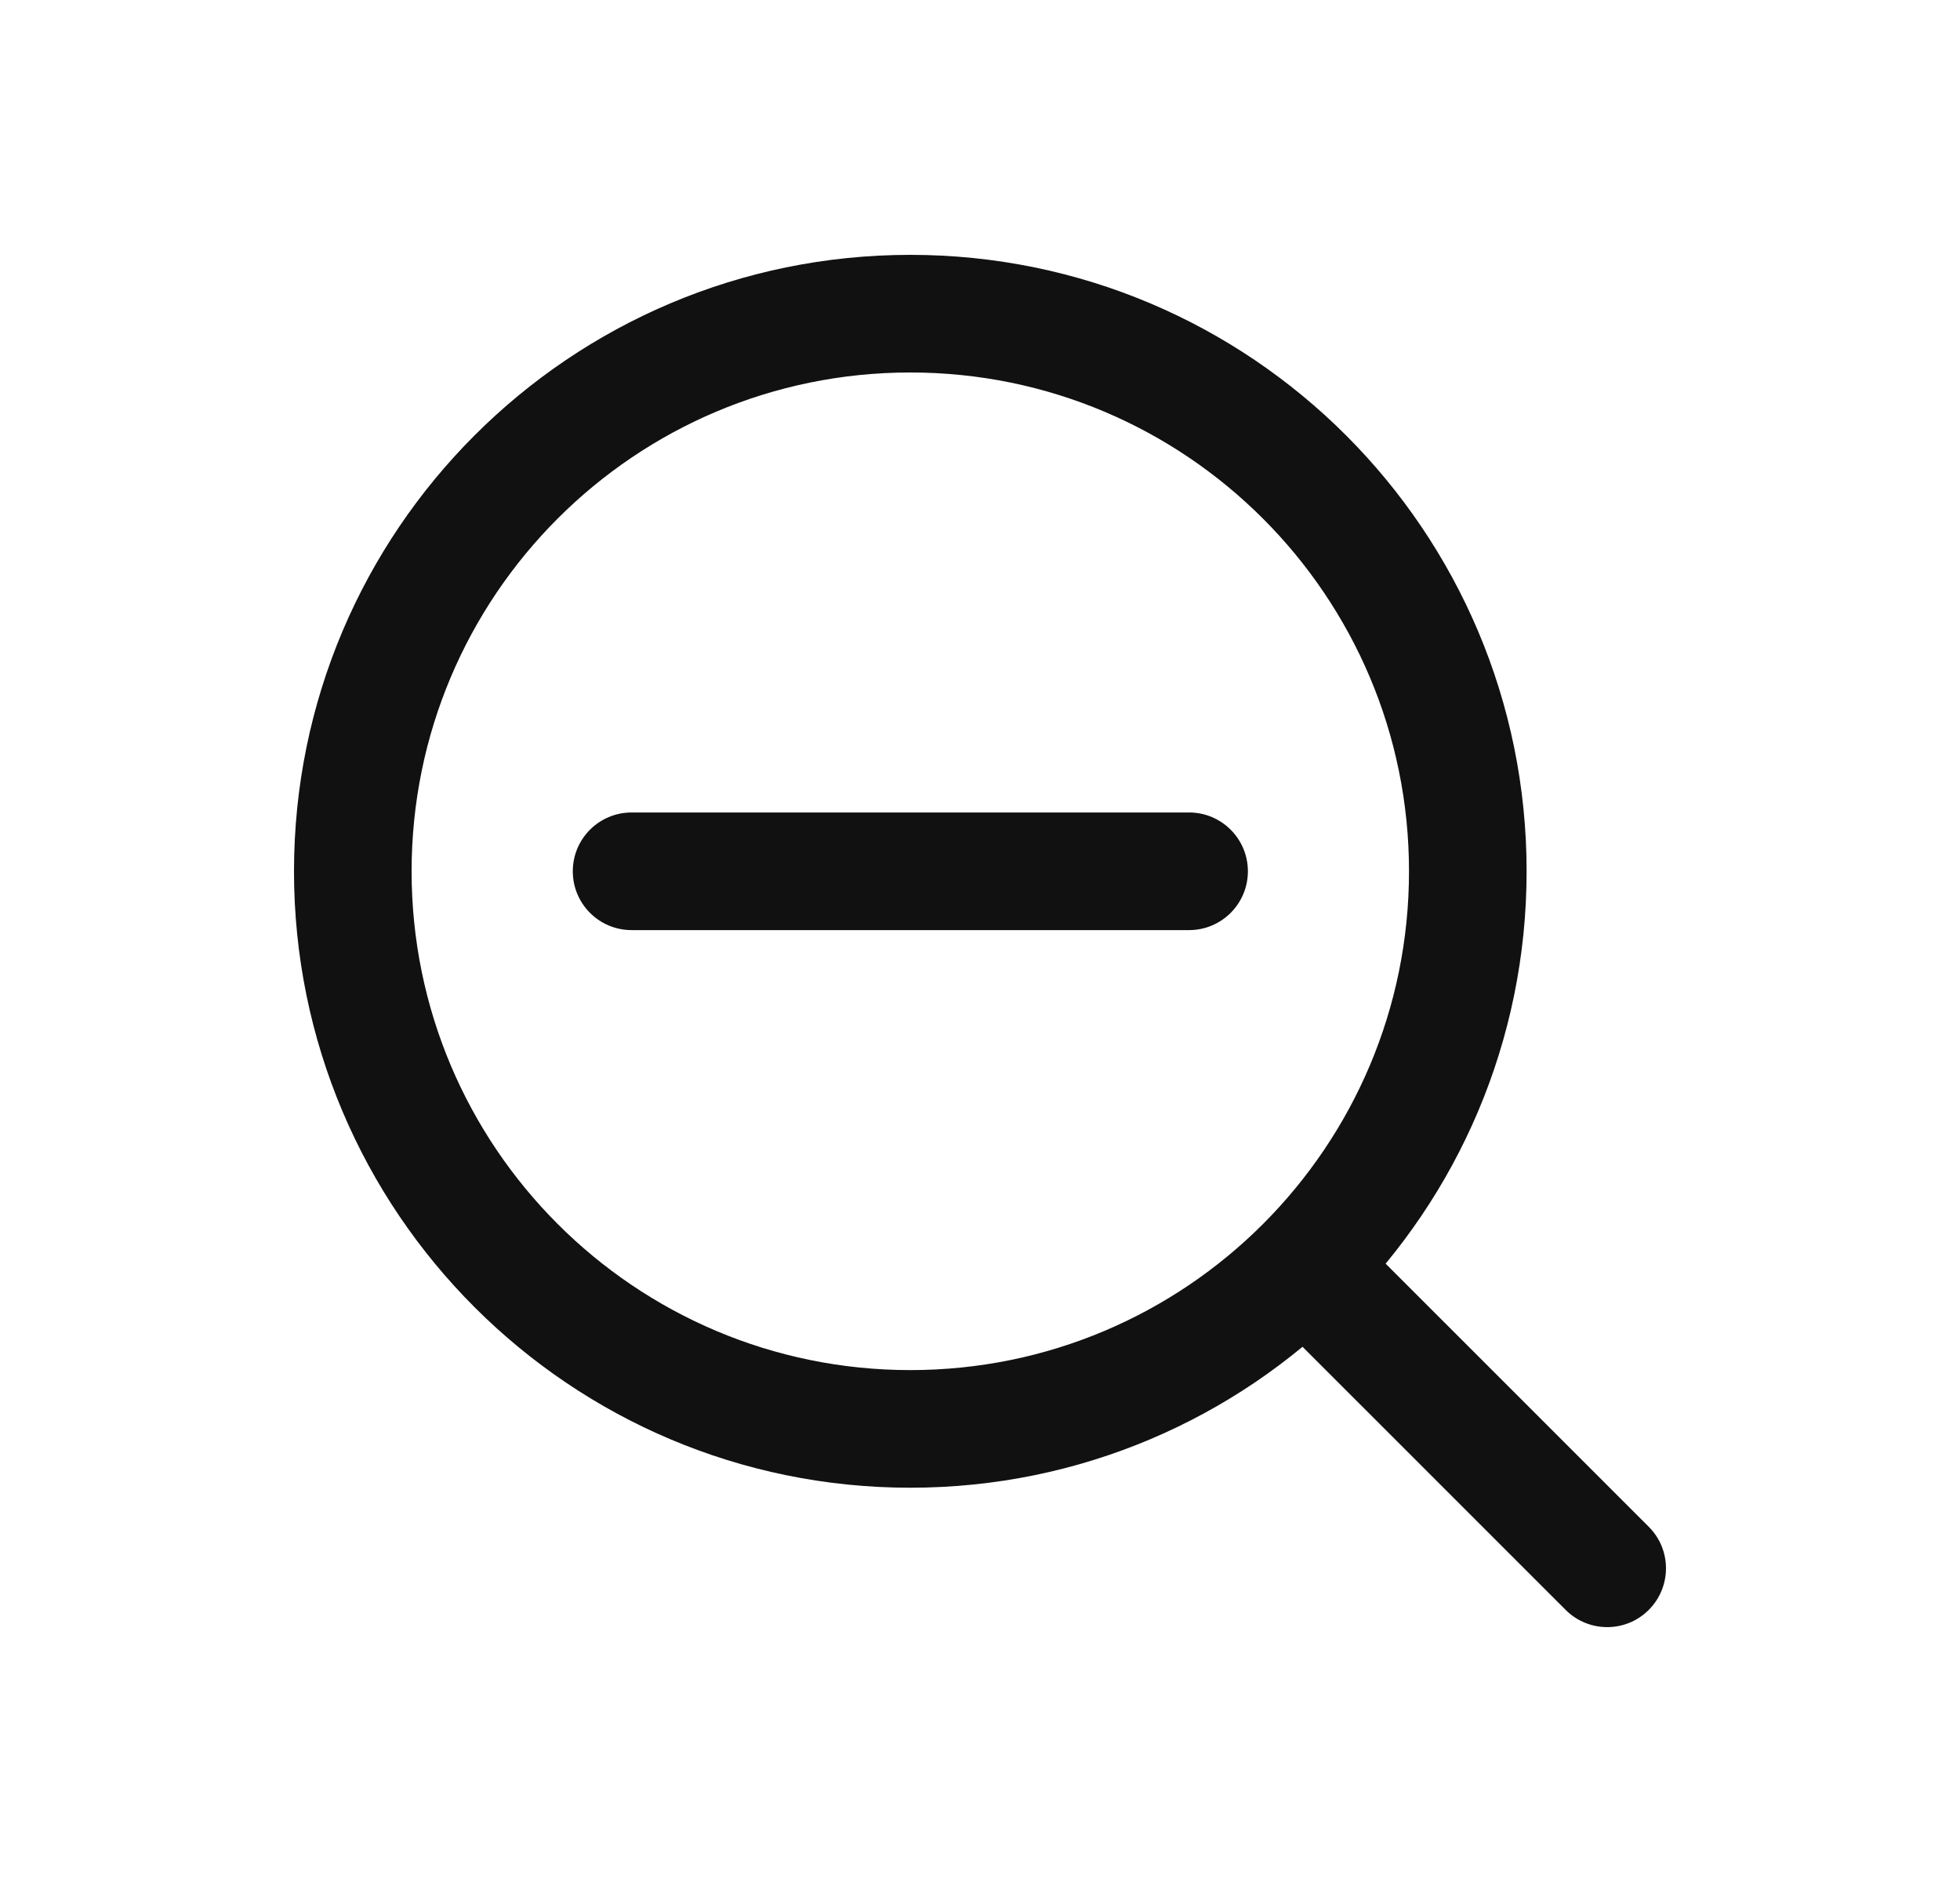 <svg width="25" height="24" viewBox="0 0 25 24" fill="none" xmlns="http://www.w3.org/2000/svg">
<path d="M19.97 20.53C20.263 20.823 20.738 20.823 21.03 20.53C21.323 20.237 21.323 19.762 21.03 19.47L19.97 20.53ZM8.056 10.361C7.641 10.361 7.306 10.697 7.306 11.111C7.306 11.525 7.641 11.861 8.056 11.861V10.361ZM15.167 11.861C15.581 11.861 15.917 11.525 15.917 11.111C15.917 10.697 15.581 10.361 15.167 10.361V11.861ZM11.611 17.472C8.098 17.472 5.25 14.624 5.25 11.111H3.75C3.75 15.453 7.27 18.972 11.611 18.972V17.472ZM5.25 11.111C5.25 7.598 8.098 4.75 11.611 4.75V3.25C7.27 3.25 3.75 6.77 3.75 11.111H5.25ZM11.611 4.75C15.124 4.75 17.972 7.598 17.972 11.111H19.472C19.472 6.77 15.953 3.25 11.611 3.25V4.75ZM21.03 19.47L17.169 15.61L16.109 16.67L19.97 20.53L21.03 19.47ZM8.056 11.861H15.167V10.361H8.056V11.861ZM17.972 11.111C17.972 12.868 17.261 14.457 16.109 15.61L17.169 16.67C18.591 15.248 19.472 13.282 19.472 11.111H17.972ZM16.109 15.61C14.957 16.761 13.368 17.472 11.611 17.472V18.972C13.781 18.972 15.748 18.092 17.169 16.67L16.109 15.61Z" fill="#111111"/>
</svg>
